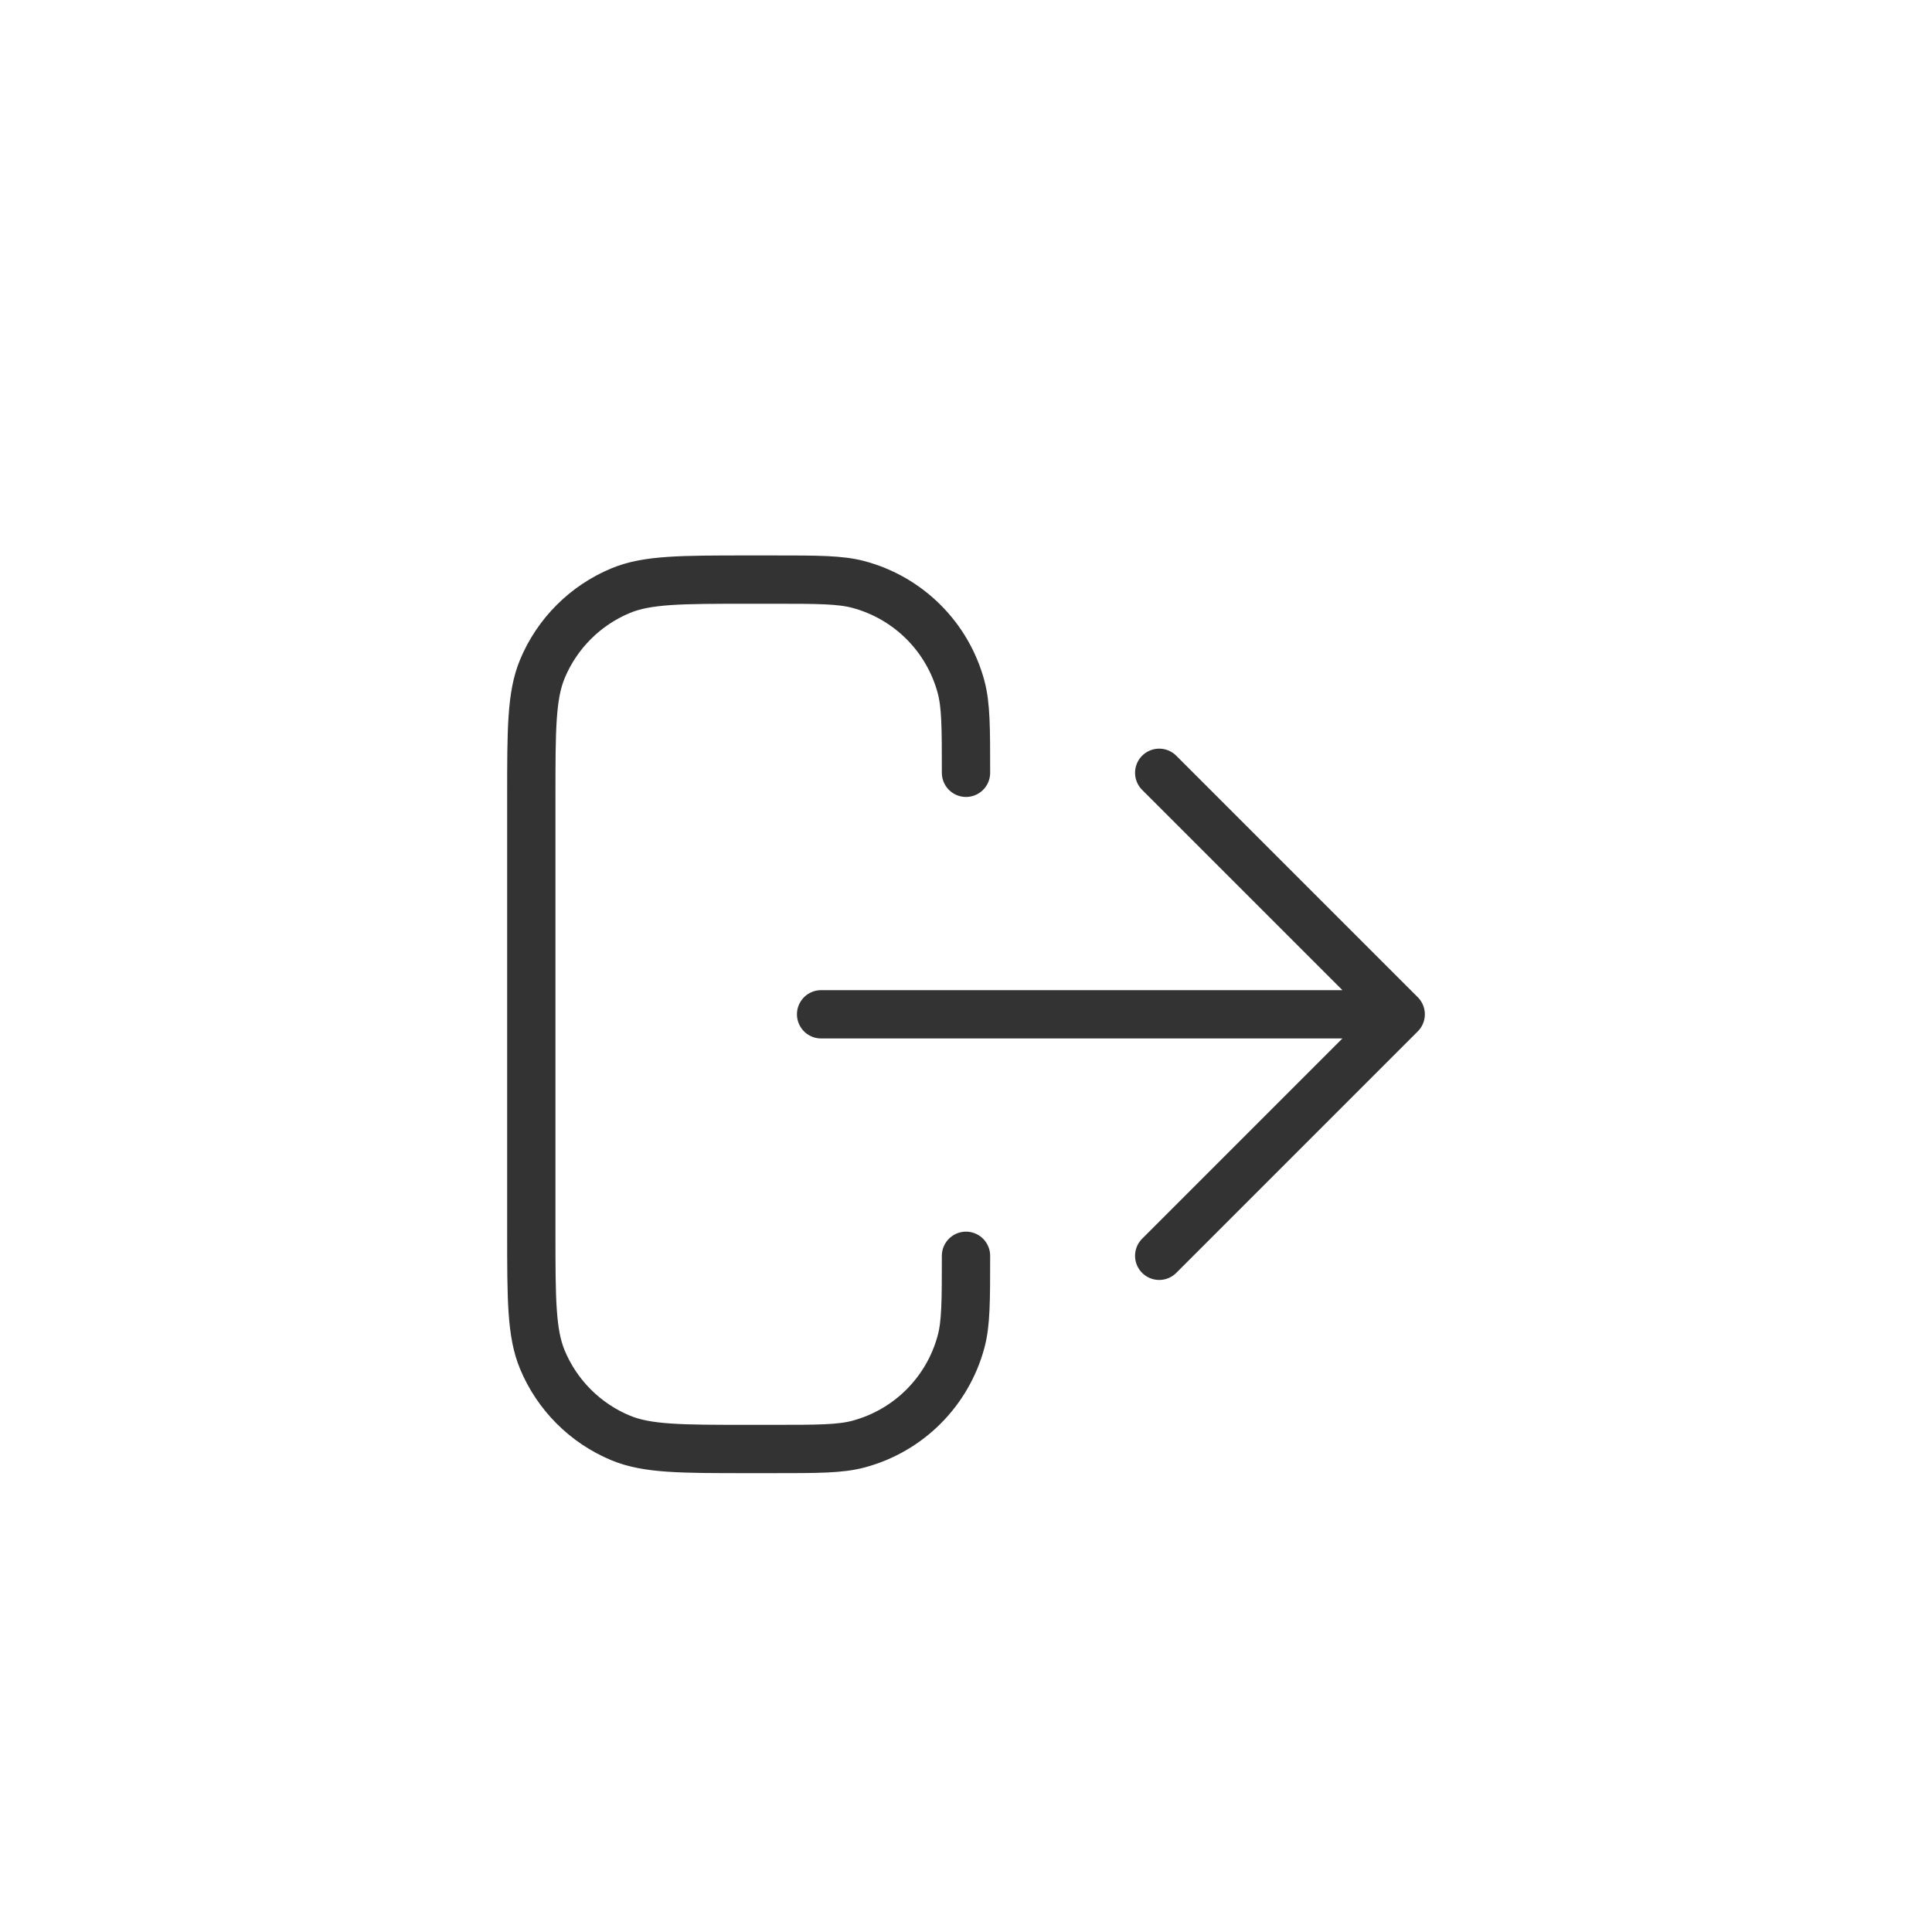 <svg width="40" height="40" viewBox="0 0 40 40" fill="none" xmlns="http://www.w3.org/2000/svg">
<path d="M24 26L29 21M29 21L24 16M29 21H17M20 26C20 26.93 20 27.395 19.898 27.776C19.62 28.812 18.812 29.62 17.776 29.898C17.395 30 16.93 30 16 30H15.5C14.102 30 13.403 30 12.852 29.772C12.117 29.467 11.533 28.883 11.228 28.148C11 27.597 11 26.898 11 25.5V16.5C11 15.102 11 14.403 11.228 13.852C11.533 13.117 12.117 12.533 12.852 12.228C13.403 12 14.102 12 15.5 12H16C16.93 12 17.395 12 17.776 12.102C18.812 12.38 19.62 13.188 19.898 14.223C20 14.605 20 15.07 20 16" stroke="#333333" stroke-linecap="round" stroke-linejoin="round"/>
</svg>
